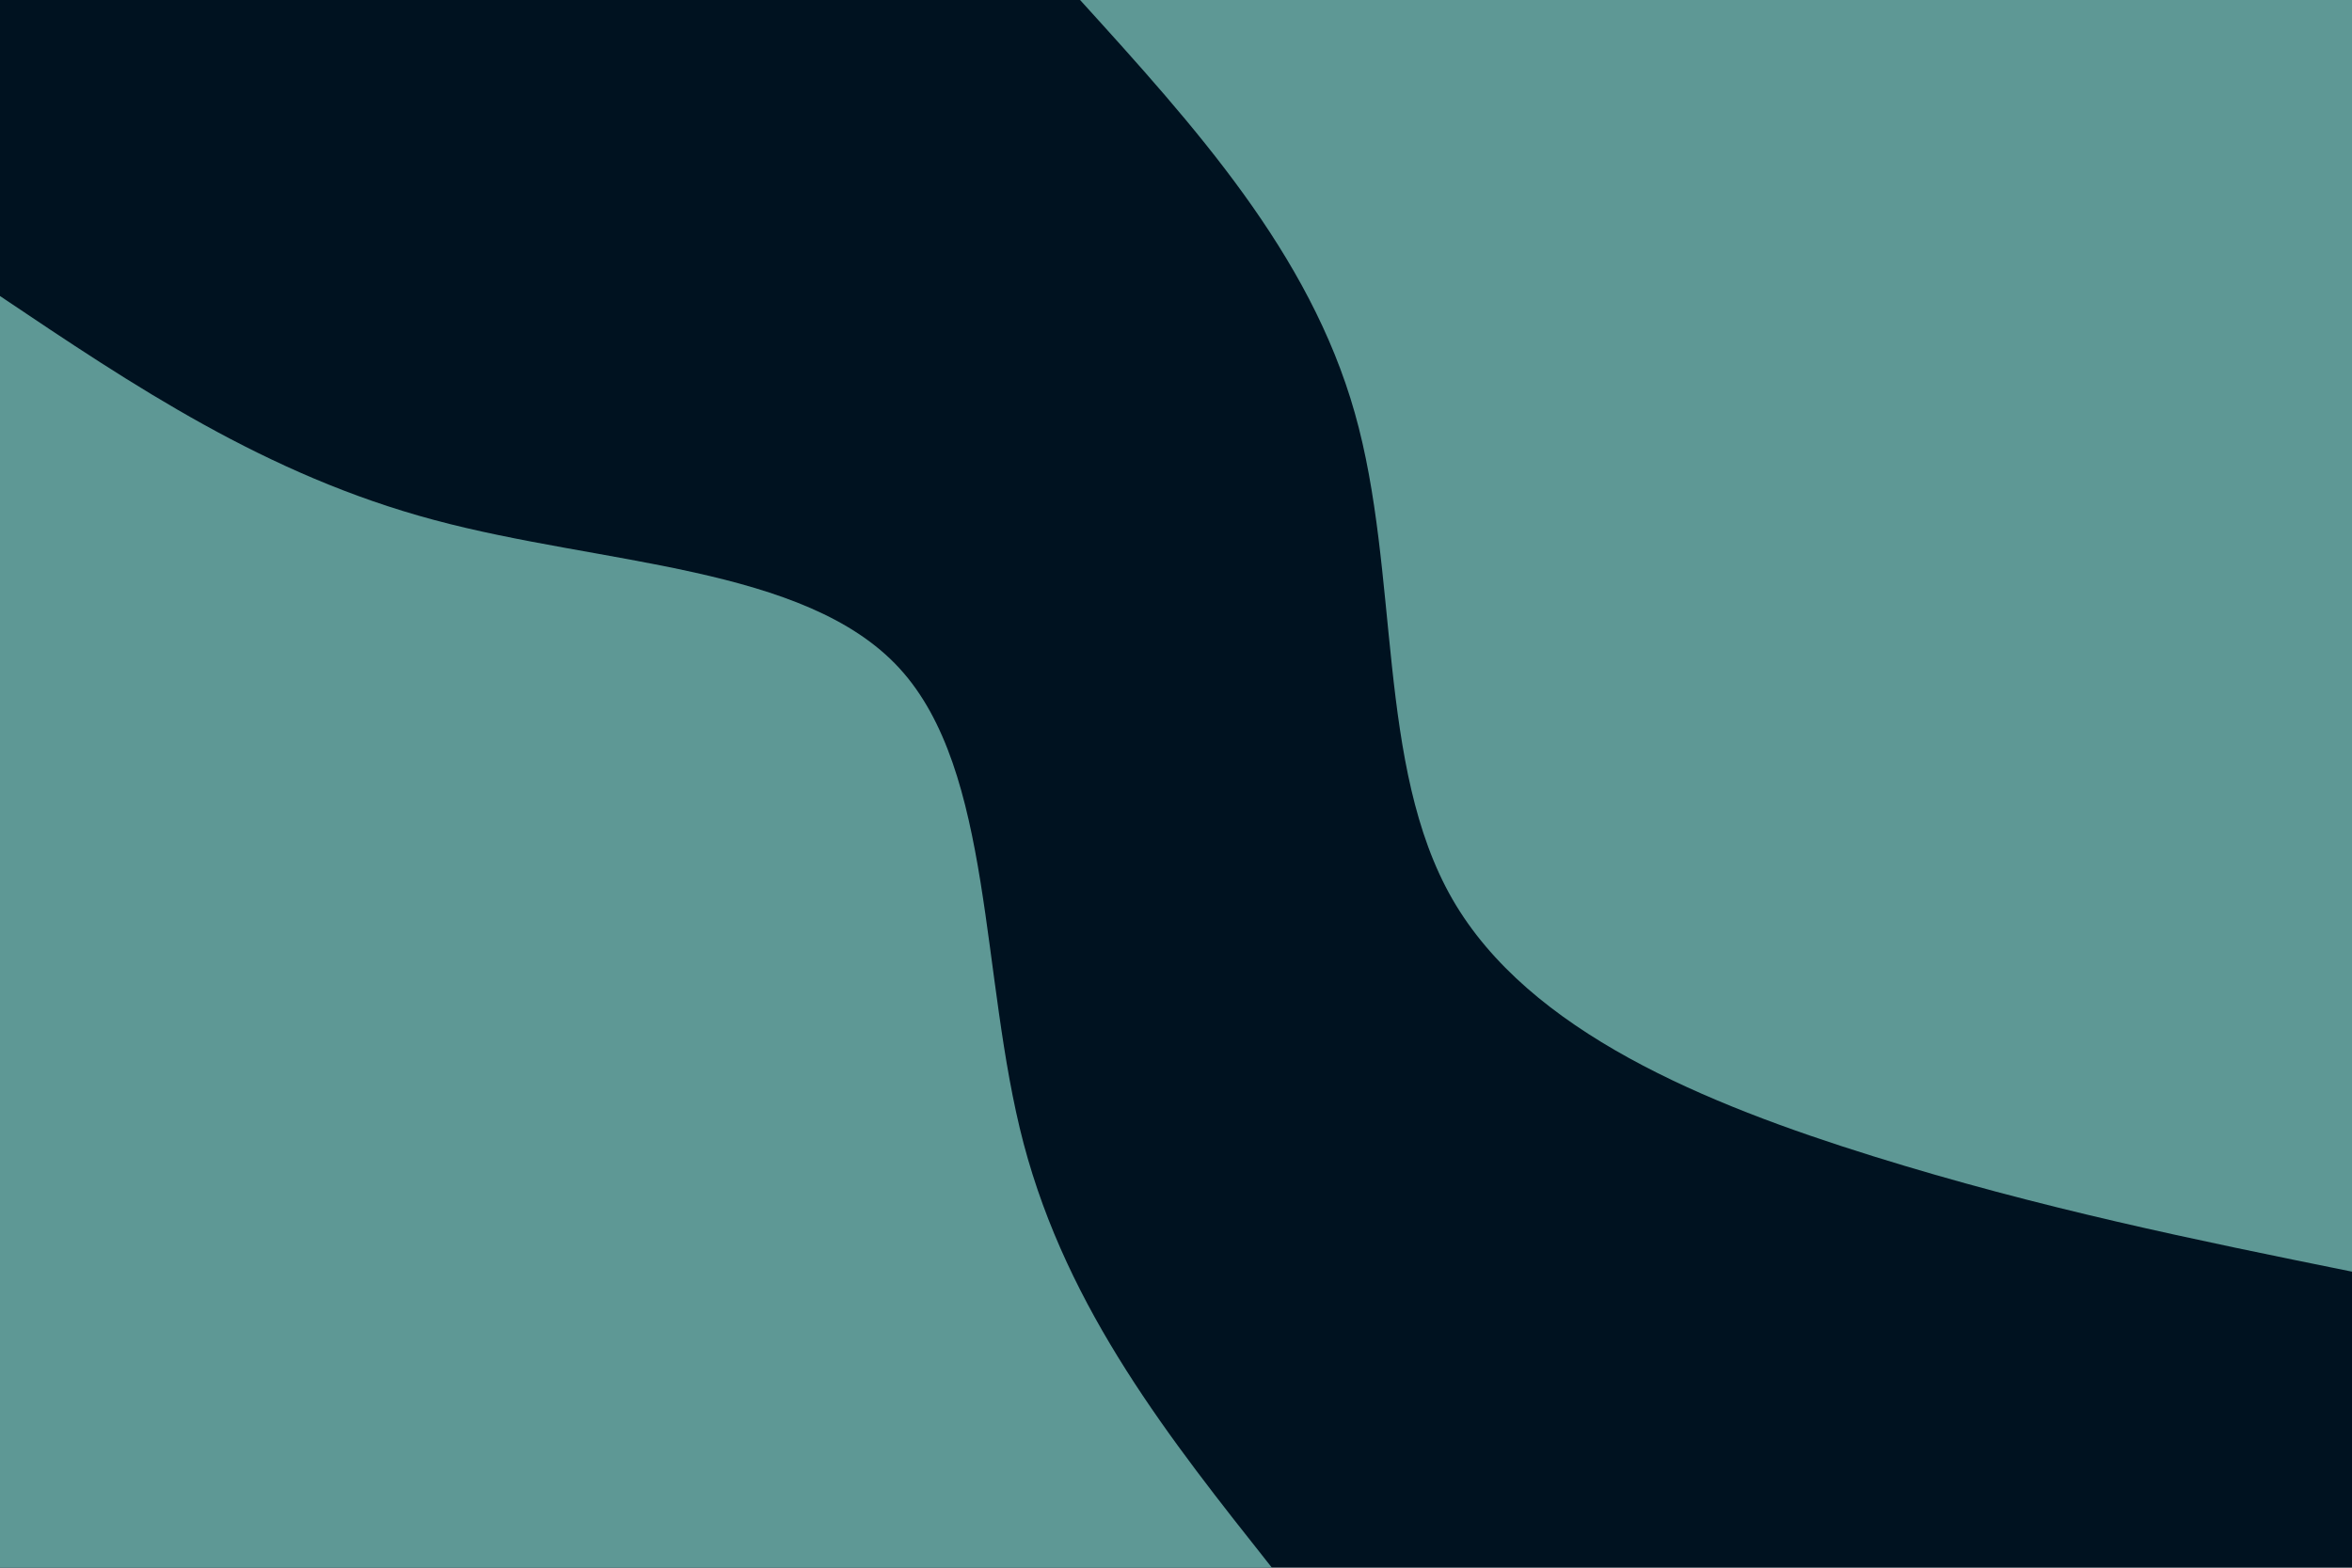 <svg id="visual" viewBox="0 0 900 600" width="900" height="600" xmlns="http://www.w3.org/2000/svg" xmlns:xlink="http://www.w3.org/1999/xlink" version="1.1"><rect x="0" y="0" width="900" height="600" fill="#001220"></rect><defs><linearGradient id="grad1_0" x1="33.3%" y1="0%" x2="100%" y2="100%"><stop offset="20%" stop-color="#001220" stop-opacity="1"></stop><stop offset="80%" stop-color="#001220" stop-opacity="1"></stop></linearGradient></defs><defs><linearGradient id="grad2_0" x1="0%" y1="0%" x2="66.7%" y2="100%"><stop offset="20%" stop-color="#001220" stop-opacity="1"></stop><stop offset="80%" stop-color="#001220" stop-opacity="1"></stop></linearGradient></defs><g transform="translate(900, 0)"><path d="M0 486.7C-59.8 474.6 -119.5 462.4 -183.3 442.5C-247.1 422.6 -314.9 395 -344.2 344.2C-373.5 293.3 -364.2 219.3 -381.6 158C-398.9 96.8 -442.8 48.4 -486.7 0L0 0Z" fill="#5e9895"></path></g><g transform="translate(0, 600)"><path d="M0 -486.7C50.9 -452.5 101.8 -418.2 166.1 -401C230.4 -383.7 308.1 -383.6 344.2 -344.2C380.3 -304.8 374.9 -226.2 391.7 -162.3C408.6 -98.4 447.7 -49.2 486.7 0L0 0Z" fill="#5e9895"></path></g></svg>